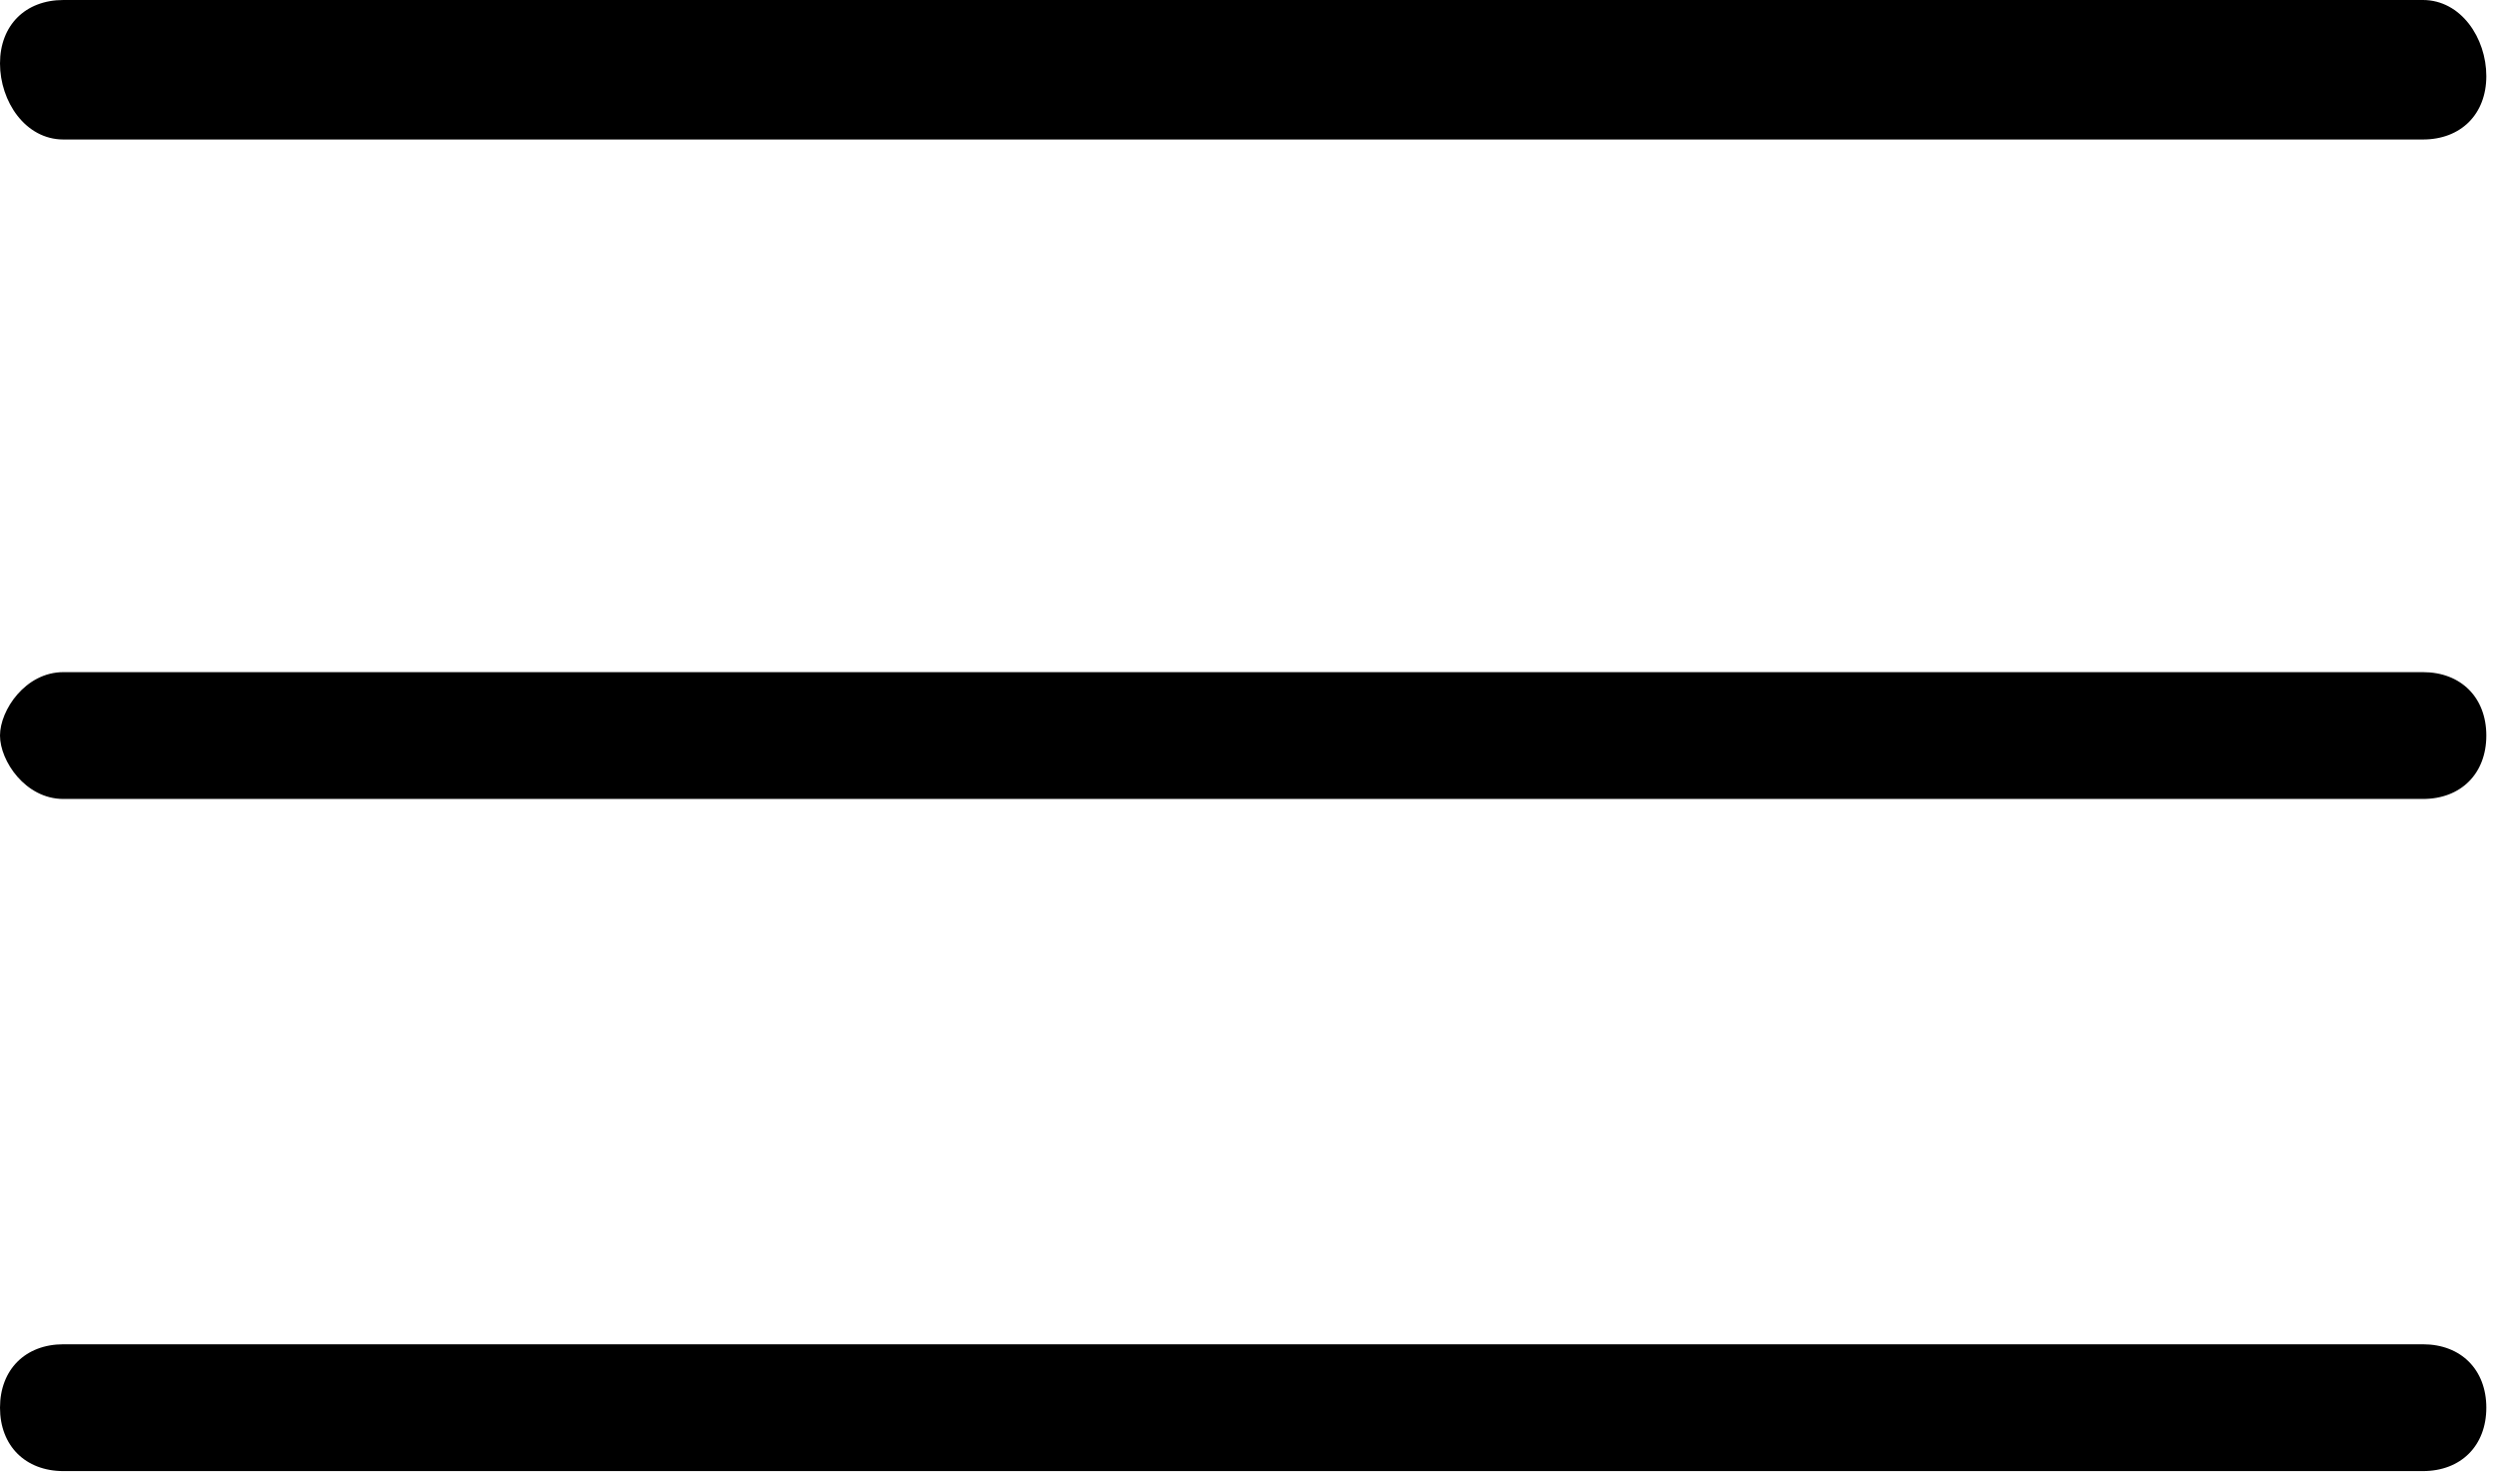 <svg xmlns="http://www.w3.org/2000/svg" width="19.7" height="11.7" viewBox="0 0 19.7 11.7"><path d="M19.1 5.3H.5c-.3 0-.5.3-.5.5s.2.5.5.5h18.6c.3 0 .5-.2.5-.5s-.2-.5-.5-.5zM19.1 10.6H.5c-.3 0-.5.2-.5.5s.2.5.5.5h18.6c.3 0 .5-.2.5-.5s-.2-.5-.5-.5zM.5 1.1h18.6c.3 0 .5-.2.5-.5s-.2-.6-.5-.6H.5C.2 0 0 .2 0 .5s.2.6.5.6z"/></svg>